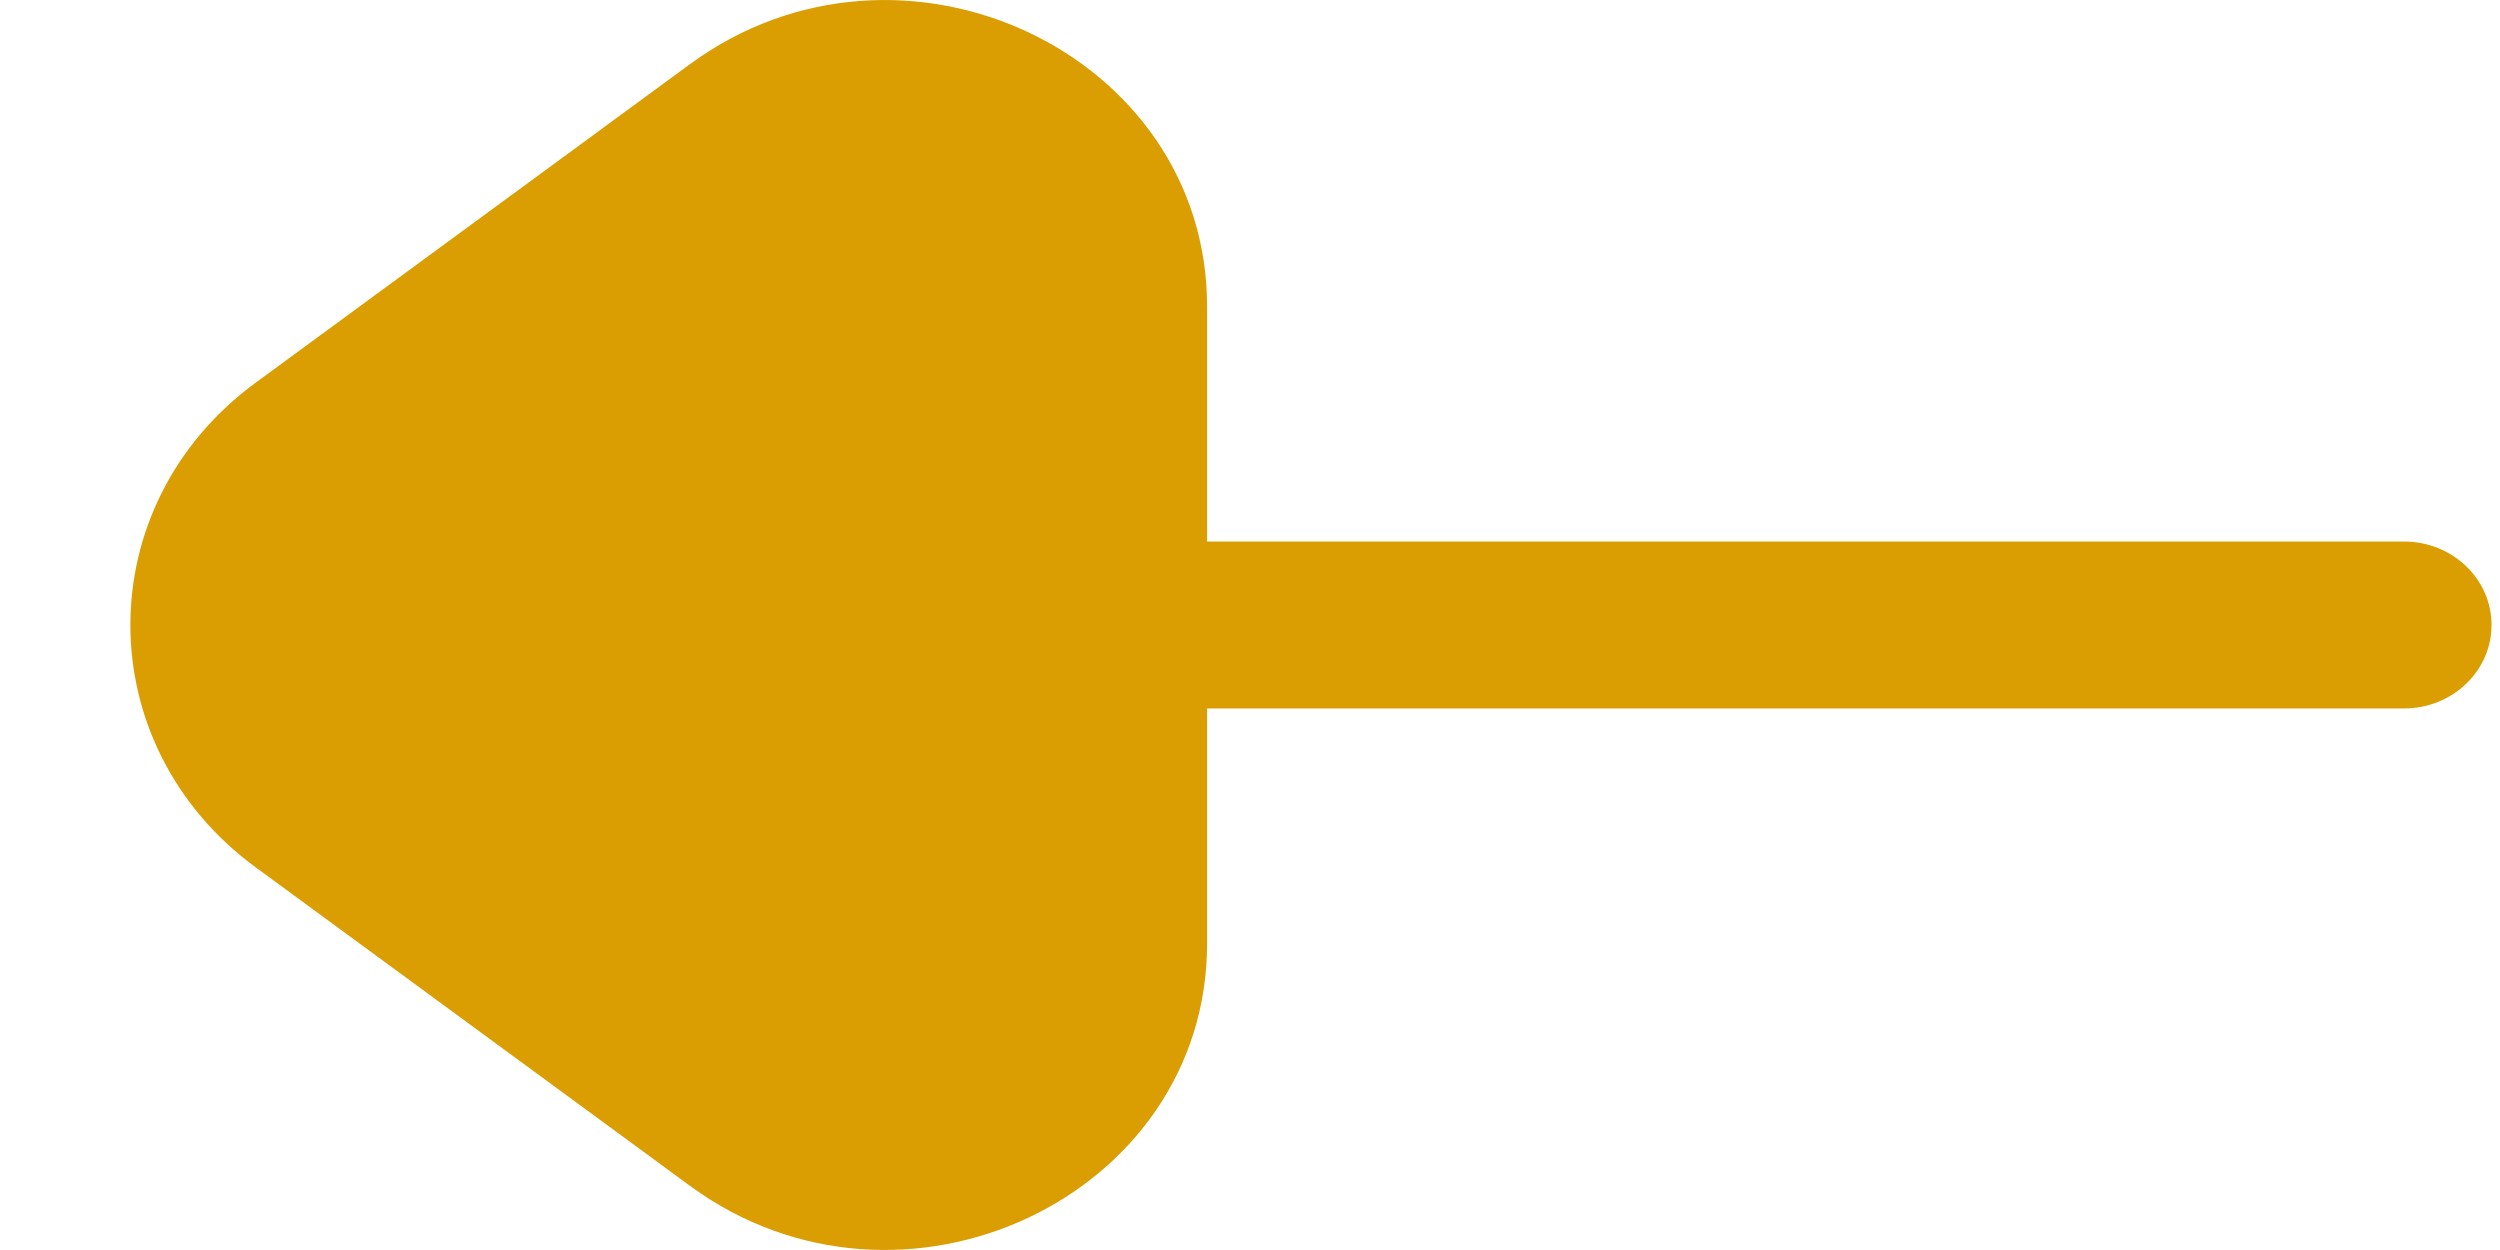 <svg width="18" height="9" viewBox="0 0 18 9" fill="none" xmlns="http://www.w3.org/2000/svg">
<path d="M17.939 4.5C17.939 4.168 17.657 3.899 17.308 3.899L8.691 3.899L8.691 2.206C8.691 0.379 6.489 -0.653 4.969 0.461L1.841 2.755C0.638 3.637 0.638 5.363 1.841 6.245L4.969 8.539C6.489 9.653 8.691 8.621 8.691 6.794L8.691 5.101L17.308 5.101C17.657 5.101 17.939 4.832 17.939 4.5Z" fill="#DA9E03"/>
</svg>
